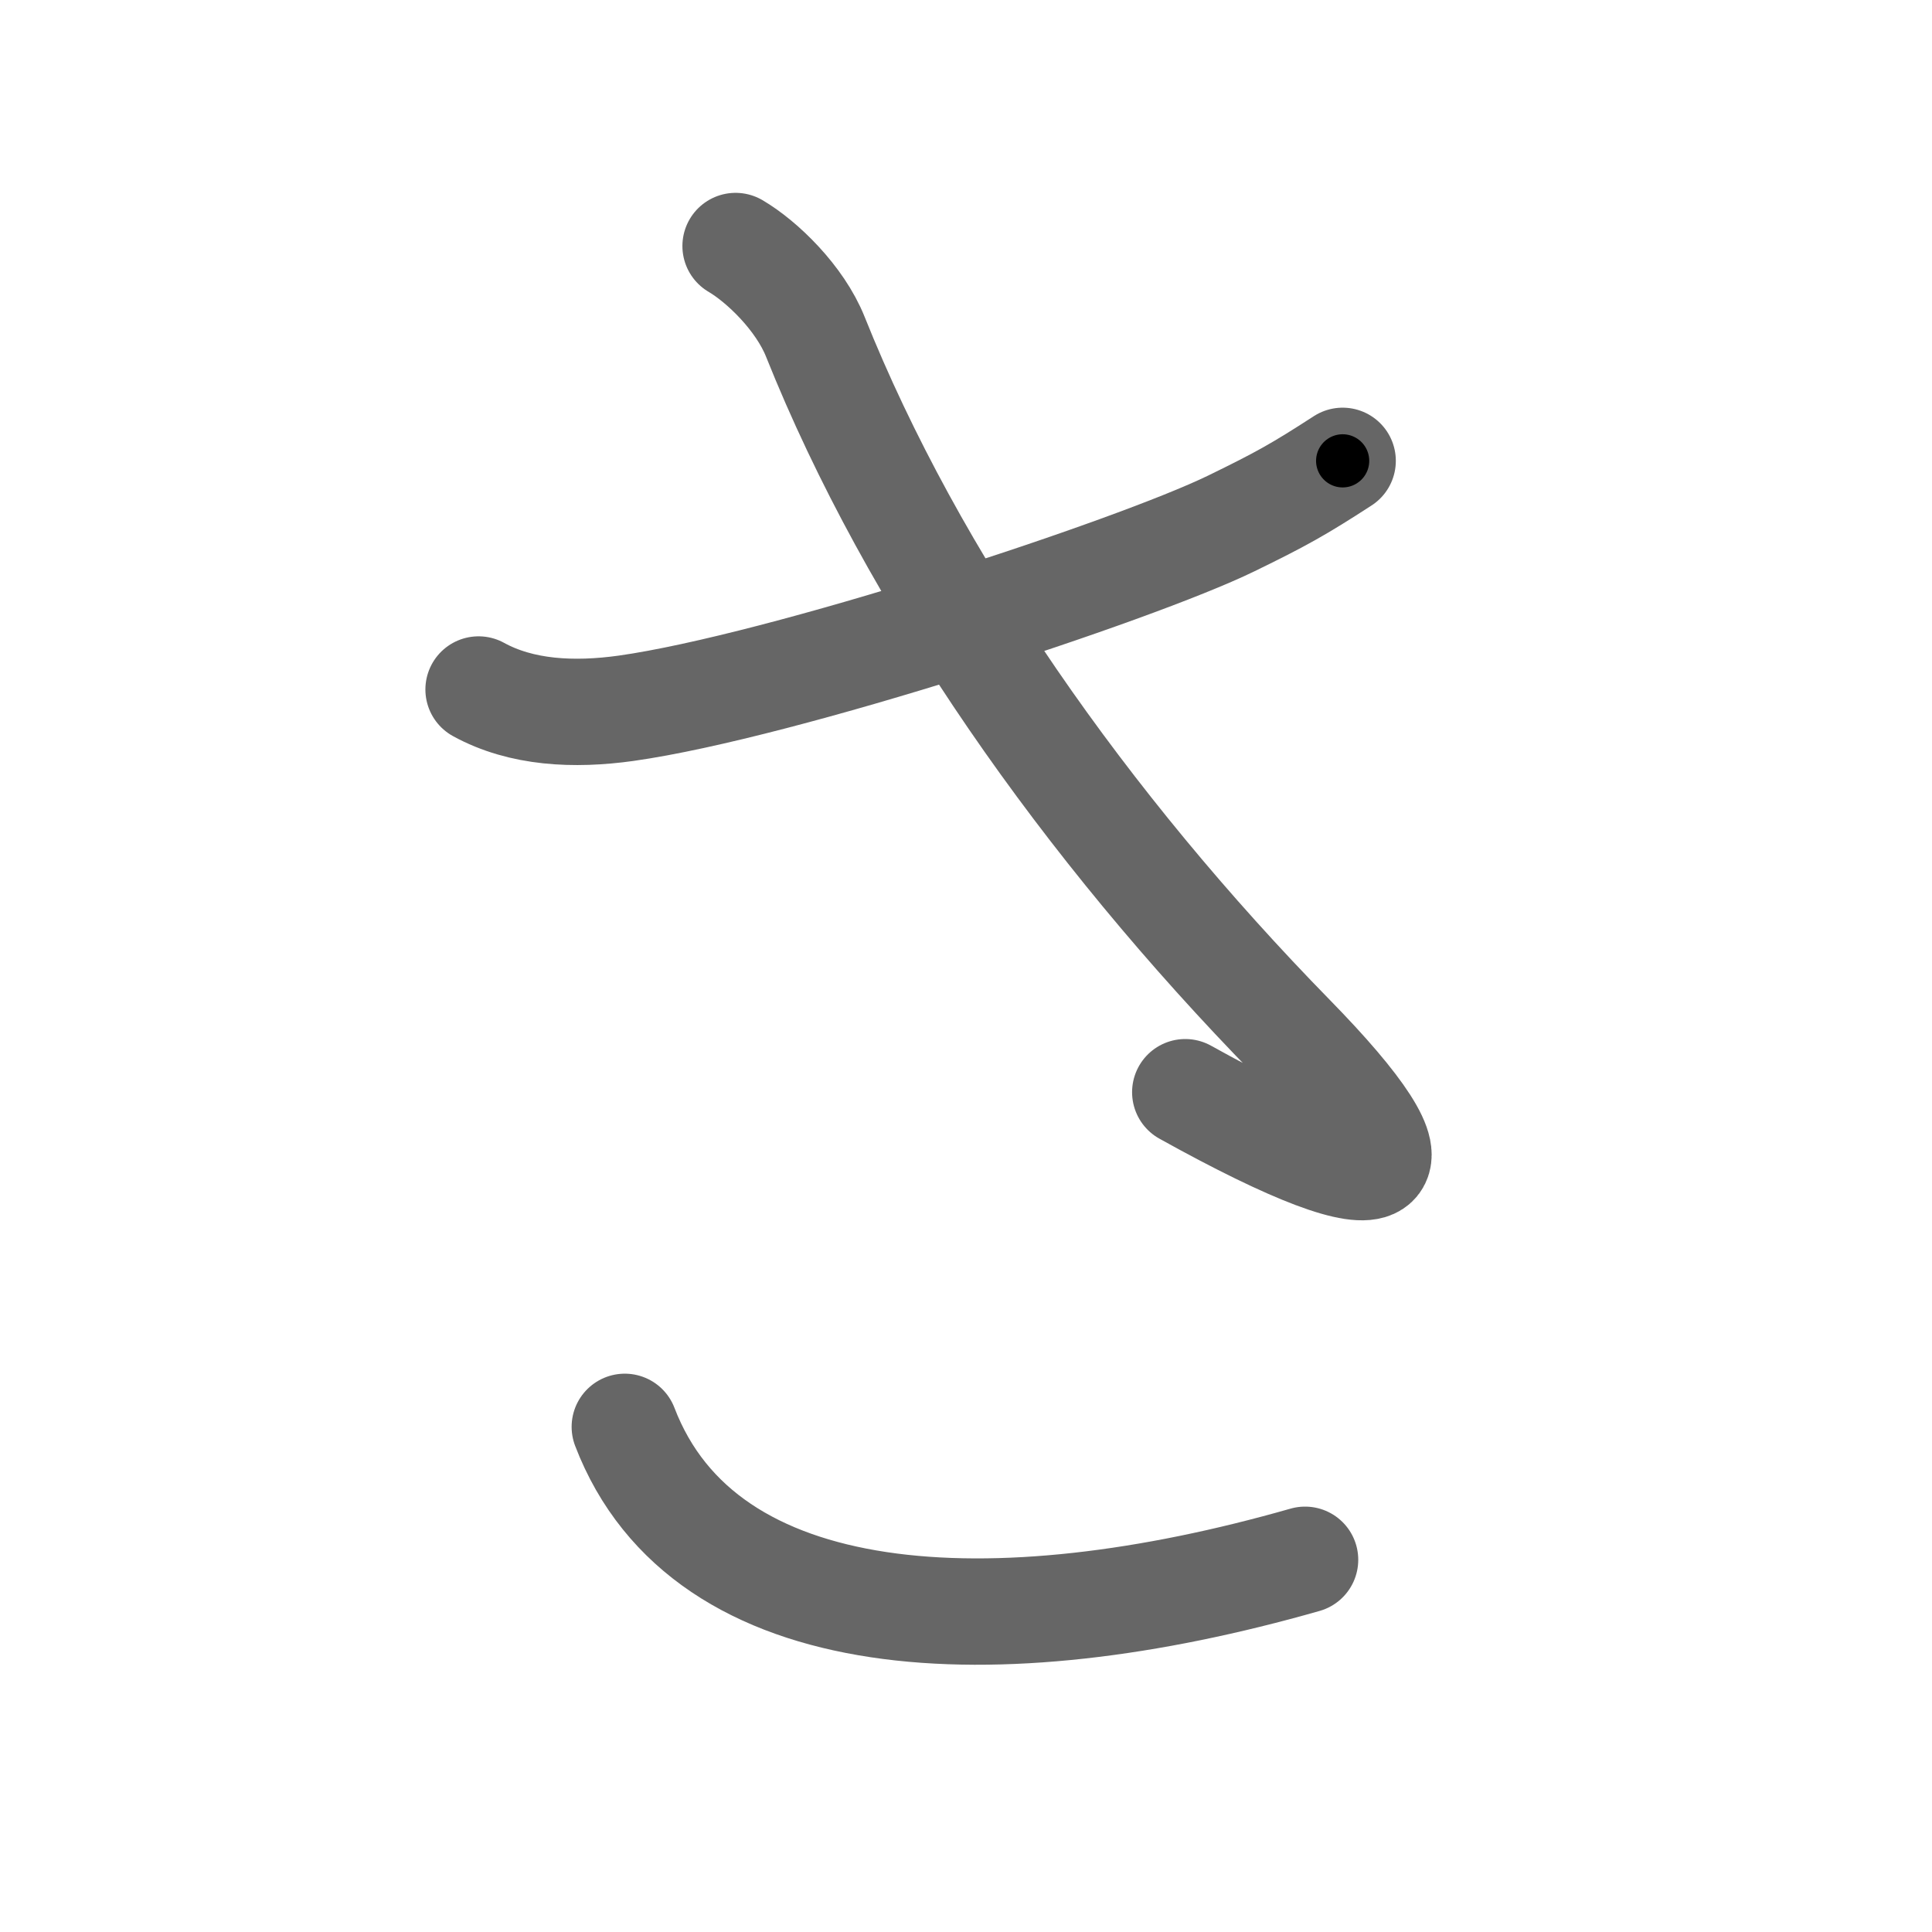 <svg xmlns="http://www.w3.org/2000/svg" viewBox="0 0 109 109" id="3055"><g fill="none" stroke="#666" stroke-width="6" stroke-linecap="round" stroke-linejoin="round"><g><path d="M27,38.9c2.42,1.33,5.38,1.47,8.32,1.06c8.79-1.24,28.67-7.76,34.15-10.43c2.79-1.36,3.78-1.91,6.28-3.53" /><path d="M41.5,13.88c1.5,0.88,3.63,2.94,4.5,5.12c5.5,13.75,15.25,27.62,26.87,39.5c7.98,8.15,6.38,10-6,3.12" /><path d="M35.25,80.5c4.5,11.75,20.88,12.5,38.38,7.5" /></g></g><g fill="none" stroke="#000" stroke-width="3" stroke-linecap="round" stroke-linejoin="round"><path d="M27,38.9c2.42,1.33,5.38,1.47,8.32,1.06c8.79-1.24,28.67-7.76,34.15-10.43c2.79-1.36,3.78-1.91,6.28-3.53" stroke-dasharray="51.521" stroke-dashoffset="51.521"><animate attributeName="stroke-dashoffset" values="51.521;51.521;0" dur="0.515s" fill="freeze" begin="0s;3055.click" /></path><path d="M41.5,13.88c1.5,0.88,3.63,2.94,4.5,5.12c5.5,13.75,15.25,27.62,26.87,39.5c7.98,8.15,6.38,10-6,3.12" stroke-dasharray="75.576" stroke-dashoffset="75.576"><animate attributeName="stroke-dashoffset" values="75.576" fill="freeze" begin="3055.click" /><animate attributeName="stroke-dashoffset" values="75.576;75.576;0" keyTimes="0;0.476;1" dur="1.083s" fill="freeze" begin="0s;3055.click" /></path><path d="M35.25,80.5c4.5,11.75,20.88,12.5,38.38,7.5" stroke-dasharray="42.762" stroke-dashoffset="42.762"><animate attributeName="stroke-dashoffset" values="42.762" fill="freeze" begin="3055.click" /><animate attributeName="stroke-dashoffset" values="42.762;42.762;0" keyTimes="0;0.717;1" dur="1.511s" fill="freeze" begin="0s;3055.click" /></path></g></svg>